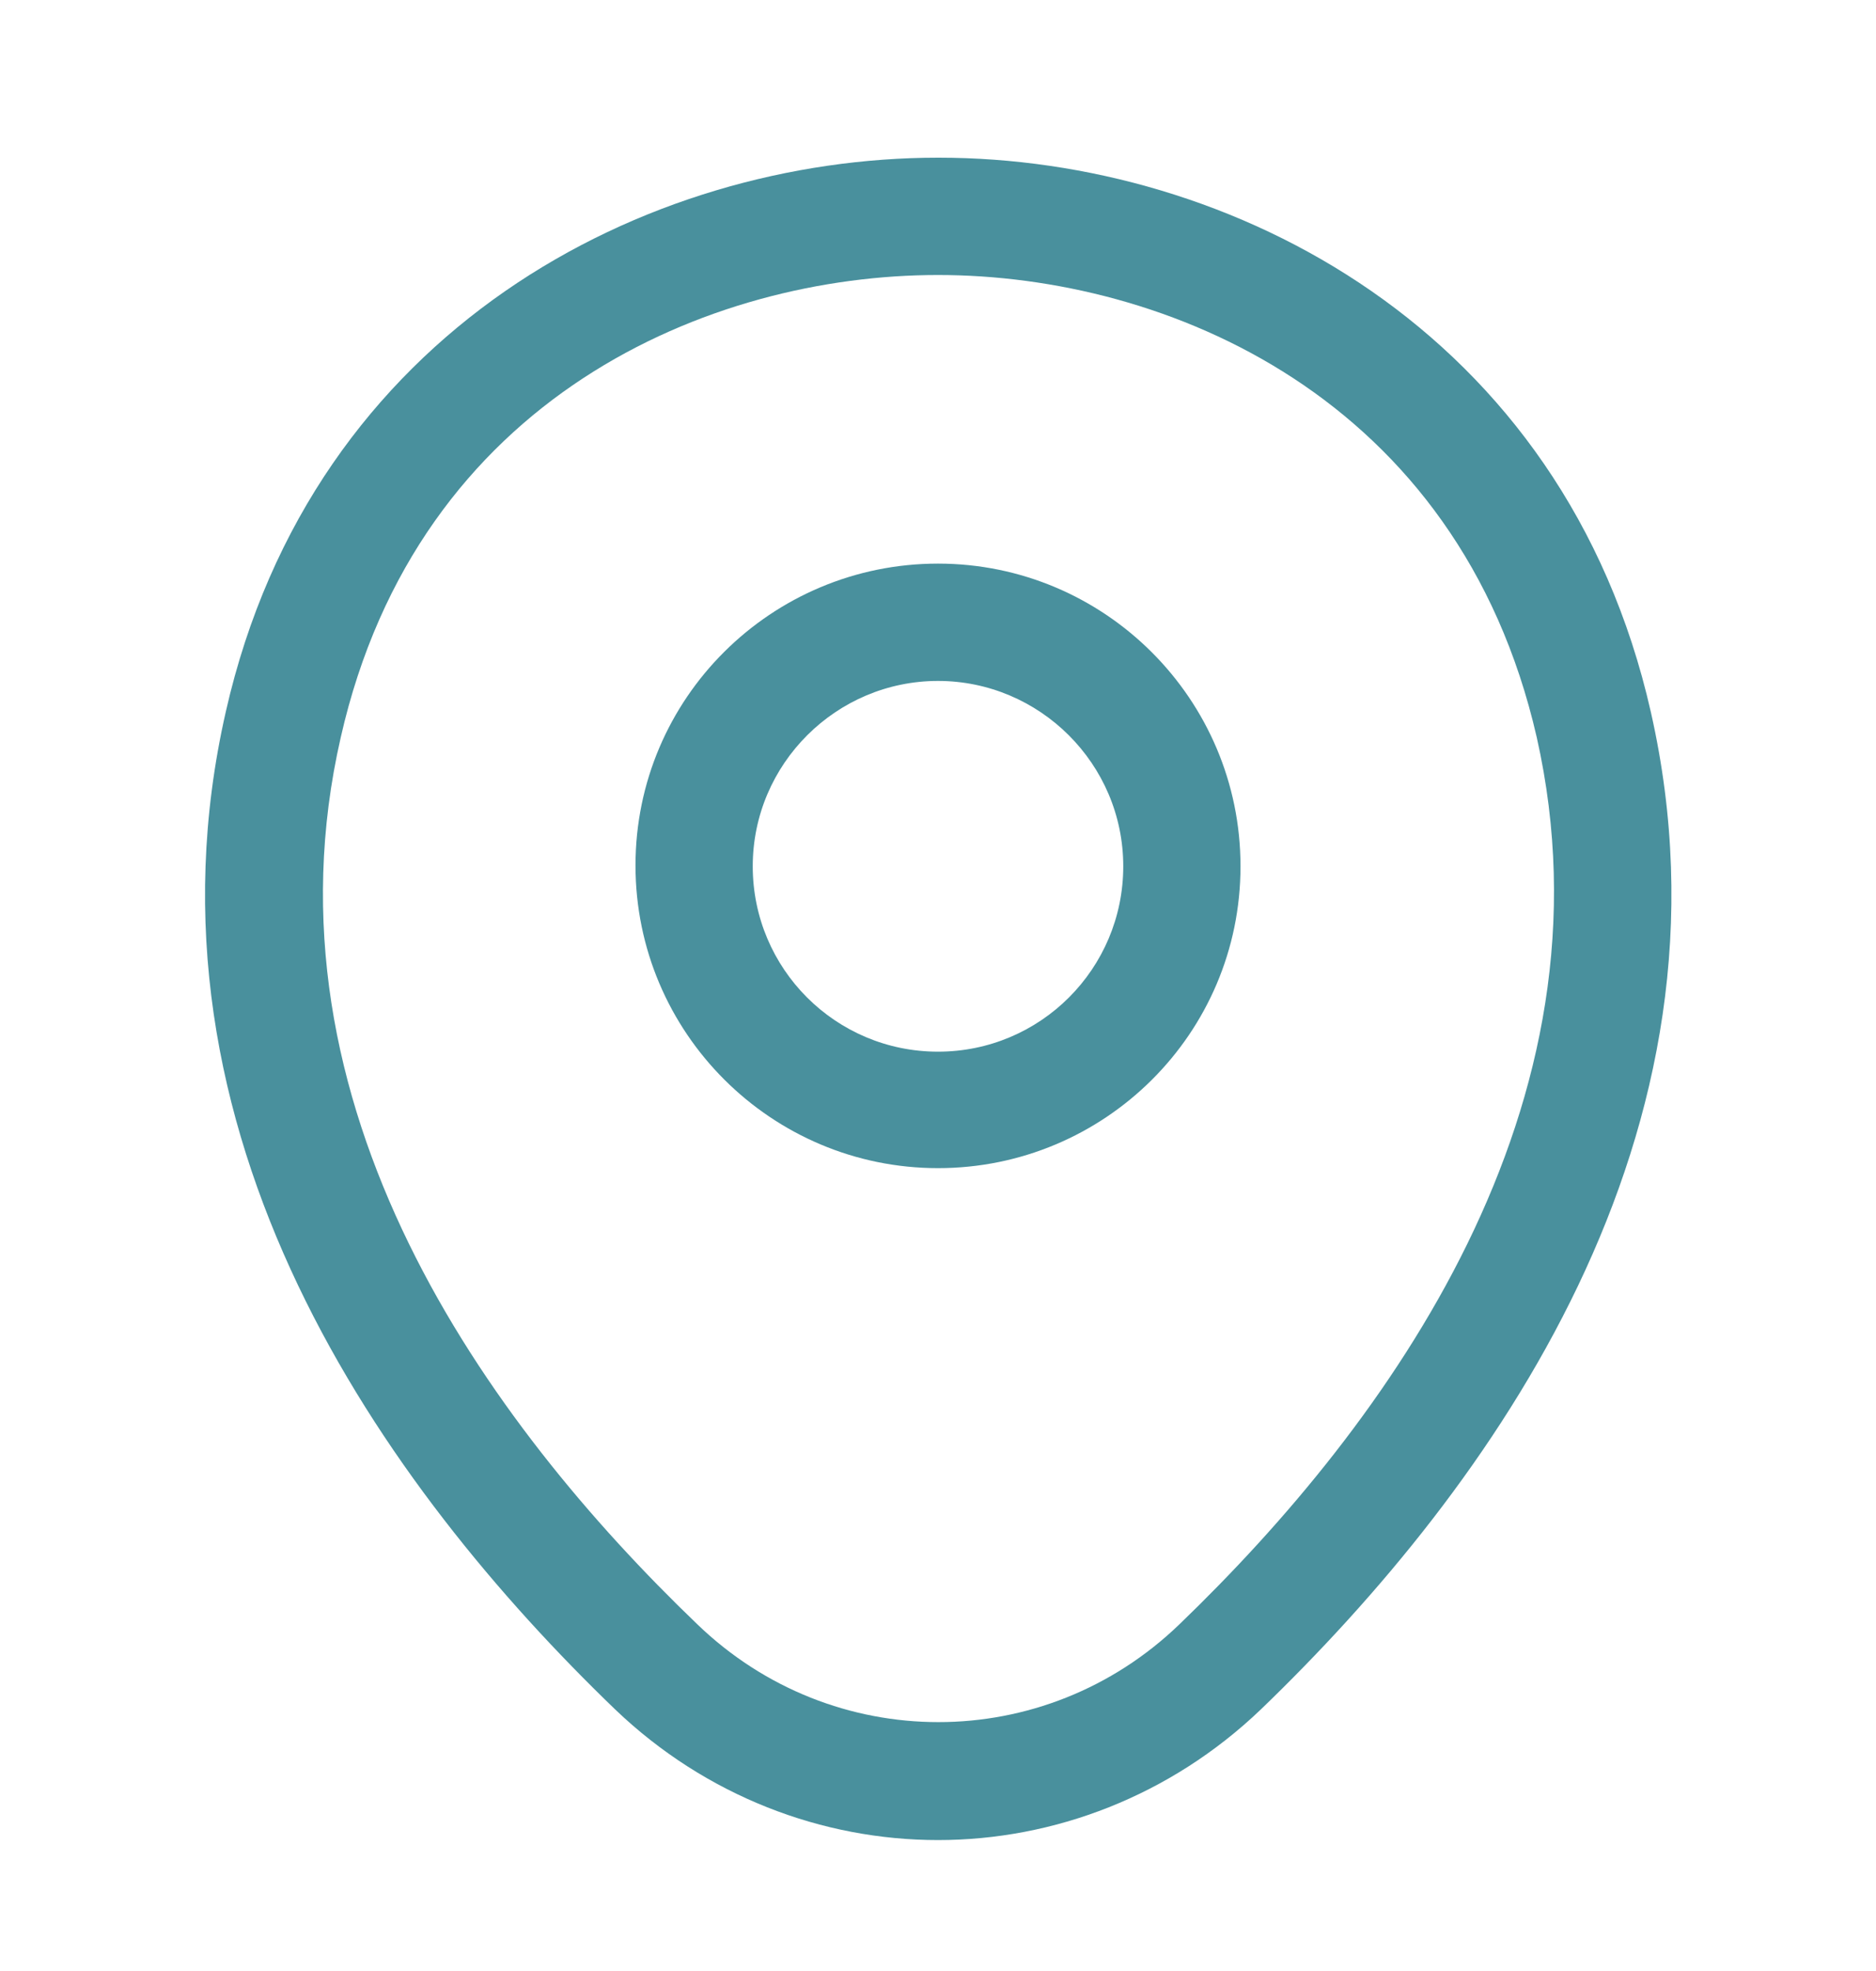 <svg width="20" height="21" viewBox="0 0 20 21" fill="none" xmlns="http://www.w3.org/2000/svg">
<path d="M10 12.446C8.225 12.446 6.775 11.005 6.775 9.221C6.775 7.438 8.225 6.005 10 6.005C11.775 6.005 13.225 7.446 13.225 9.23C13.225 11.013 11.775 12.446 10 12.446ZM10 7.255C8.917 7.255 8.025 8.138 8.025 9.23C8.025 10.321 8.908 11.205 10 11.205C11.092 11.205 11.975 10.321 11.975 9.23C11.975 8.138 11.083 7.255 10 7.255Z" fill="#49909D"/>
<path d="M10 19.605C8.767 19.605 7.525 19.138 6.558 18.213C4.1 15.846 1.383 12.071 2.408 7.58C3.333 3.505 6.892 1.68 10 1.68C10 1.68 10 1.68 10.008 1.68C13.117 1.68 16.675 3.505 17.6 7.588C18.617 12.08 15.9 15.846 13.442 18.213C12.475 19.138 11.233 19.605 10 19.605ZM10 2.93C7.575 2.93 4.458 4.221 3.633 7.855C2.733 11.78 5.2 15.163 7.433 17.305C8.875 18.696 11.133 18.696 12.575 17.305C14.8 15.163 17.267 11.78 16.383 7.855C15.55 4.221 12.425 2.93 10 2.93Z" fill="#49909D"/>
</svg>
